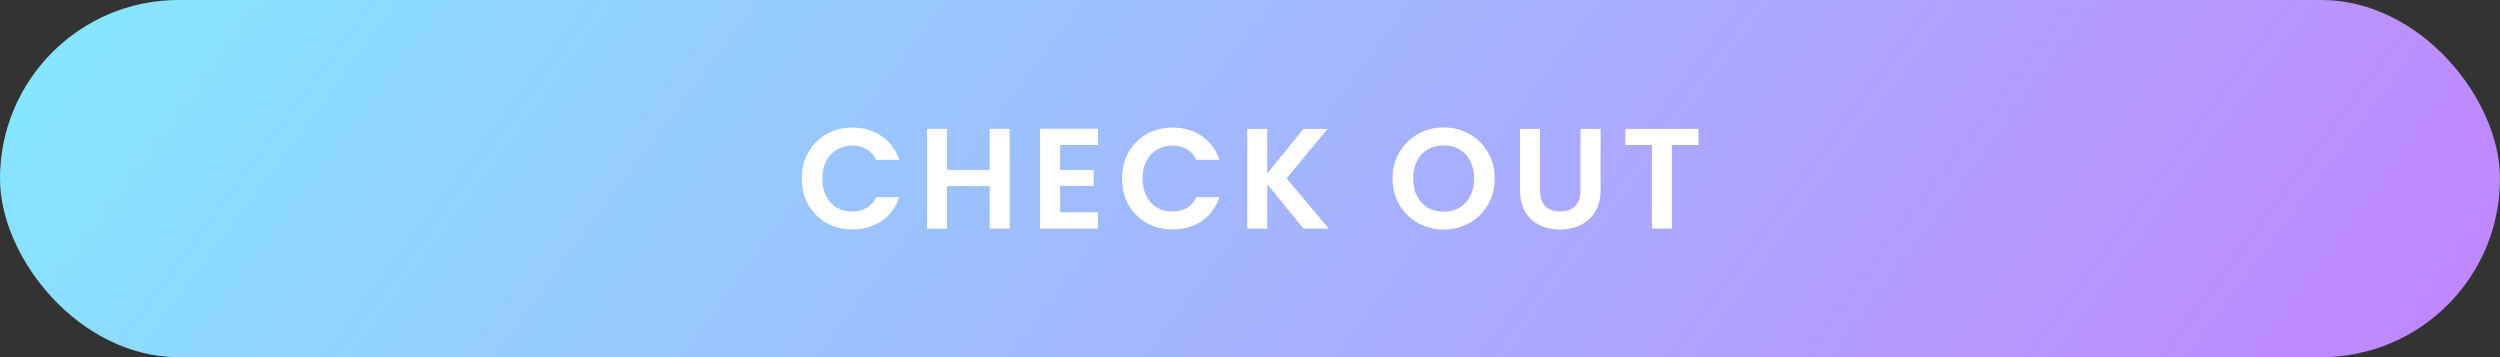 <svg width="350" height="50" viewBox="0 0 350 50" fill="none" xmlns="http://www.w3.org/2000/svg">
<rect x="0" y="0" width="350" height="50" fill="#333333" stroke="none"/>
<rect width="350" height="50" rx="25" fill="url(#paint0_linear_696_2502)"/>
<path d="M112.249 25C112.249 23.627 112.555 22.4 113.169 21.32C113.795 20.227 114.642 19.38 115.709 18.78C116.789 18.167 117.995 17.86 119.329 17.86C120.889 17.86 122.255 18.26 123.429 19.06C124.602 19.86 125.422 20.967 125.889 22.38H122.669C122.349 21.713 121.895 21.213 121.309 20.88C120.735 20.547 120.069 20.38 119.309 20.38C118.495 20.38 117.769 20.573 117.129 20.96C116.502 21.333 116.009 21.867 115.649 22.56C115.302 23.253 115.129 24.067 115.129 25C115.129 25.92 115.302 26.733 115.649 27.44C116.009 28.133 116.502 28.673 117.129 29.06C117.769 29.433 118.495 29.62 119.309 29.62C120.069 29.62 120.735 29.453 121.309 29.12C121.895 28.773 122.349 28.267 122.669 27.6H125.889C125.422 29.027 124.602 30.14 123.429 30.94C122.269 31.727 120.902 32.12 119.329 32.12C117.995 32.12 116.789 31.82 115.709 31.22C114.642 30.607 113.795 29.76 113.169 28.68C112.555 27.6 112.249 26.373 112.249 25ZM141.36 18.04V32H138.56V26.06H132.58V32H129.78V18.04H132.58V23.78H138.56V18.04H141.36ZM148.416 20.3V23.8H153.116V26.02H148.416V29.72H153.716V32H145.616V18.02H153.716V20.3H148.416ZM157.081 25C157.081 23.627 157.388 22.4 158.001 21.32C158.628 20.227 159.474 19.38 160.541 18.78C161.621 18.167 162.828 17.86 164.161 17.86C165.721 17.86 167.088 18.26 168.261 19.06C169.434 19.86 170.254 20.967 170.721 22.38H167.501C167.181 21.713 166.728 21.213 166.141 20.88C165.568 20.547 164.901 20.38 164.141 20.38C163.328 20.38 162.601 20.573 161.961 20.96C161.334 21.333 160.841 21.867 160.481 22.56C160.134 23.253 159.961 24.067 159.961 25C159.961 25.92 160.134 26.733 160.481 27.44C160.841 28.133 161.334 28.673 161.961 29.06C162.601 29.433 163.328 29.62 164.141 29.62C164.901 29.62 165.568 29.453 166.141 29.12C166.728 28.773 167.181 28.267 167.501 27.6H170.721C170.254 29.027 169.434 30.14 168.261 30.94C167.101 31.727 165.734 32.12 164.161 32.12C162.828 32.12 161.621 31.82 160.541 31.22C159.474 30.607 158.628 29.76 158.001 28.68C157.388 27.6 157.081 26.373 157.081 25ZM182.492 32L177.412 25.78V32H174.612V18.04H177.412V24.3L182.492 18.04H185.872L180.112 24.96L186.032 32H182.492ZM202.12 32.14C200.813 32.14 199.613 31.833 198.52 31.22C197.426 30.607 196.56 29.76 195.92 28.68C195.28 27.587 194.96 26.353 194.96 24.98C194.96 23.62 195.28 22.4 195.92 21.32C196.56 20.227 197.426 19.373 198.52 18.76C199.613 18.147 200.813 17.84 202.12 17.84C203.44 17.84 204.64 18.147 205.72 18.76C206.813 19.373 207.673 20.227 208.3 21.32C208.94 22.4 209.26 23.62 209.26 24.98C209.26 26.353 208.94 27.587 208.3 28.68C207.673 29.76 206.813 30.607 205.72 31.22C204.626 31.833 203.426 32.14 202.12 32.14ZM202.12 29.64C202.96 29.64 203.7 29.453 204.34 29.08C204.98 28.693 205.48 28.147 205.84 27.44C206.2 26.733 206.38 25.913 206.38 24.98C206.38 24.047 206.2 23.233 205.84 22.54C205.48 21.833 204.98 21.293 204.34 20.92C203.7 20.547 202.96 20.36 202.12 20.36C201.28 20.36 200.533 20.547 199.88 20.92C199.24 21.293 198.74 21.833 198.38 22.54C198.02 23.233 197.84 24.047 197.84 24.98C197.84 25.913 198.02 26.733 198.38 27.44C198.74 28.147 199.24 28.693 199.88 29.08C200.533 29.453 201.28 29.64 202.12 29.64ZM215.603 18.04V26.68C215.603 27.627 215.85 28.353 216.343 28.86C216.836 29.353 217.53 29.6 218.423 29.6C219.33 29.6 220.03 29.353 220.523 28.86C221.016 28.353 221.263 27.627 221.263 26.68V18.04H224.083V26.66C224.083 27.847 223.823 28.853 223.303 29.68C222.796 30.493 222.11 31.107 221.243 31.52C220.39 31.933 219.436 32.14 218.383 32.14C217.343 32.14 216.396 31.933 215.543 31.52C214.703 31.107 214.036 30.493 213.543 29.68C213.05 28.853 212.803 27.847 212.803 26.66V18.04H215.603ZM237.788 18.04V20.3H234.068V32H231.268V20.3H227.548V18.04H237.788Z" fill="white"/>
<defs>
<linearGradient id="paint0_linear_696_2502" x1="0" y1="0" x2="249.108" y2="185.493" gradientUnits="userSpaceOnUse">
<stop stop-color="#84E9FF"/>
<stop offset="1" stop-color="#C284FF"/>
</linearGradient>
</defs>
</svg>
